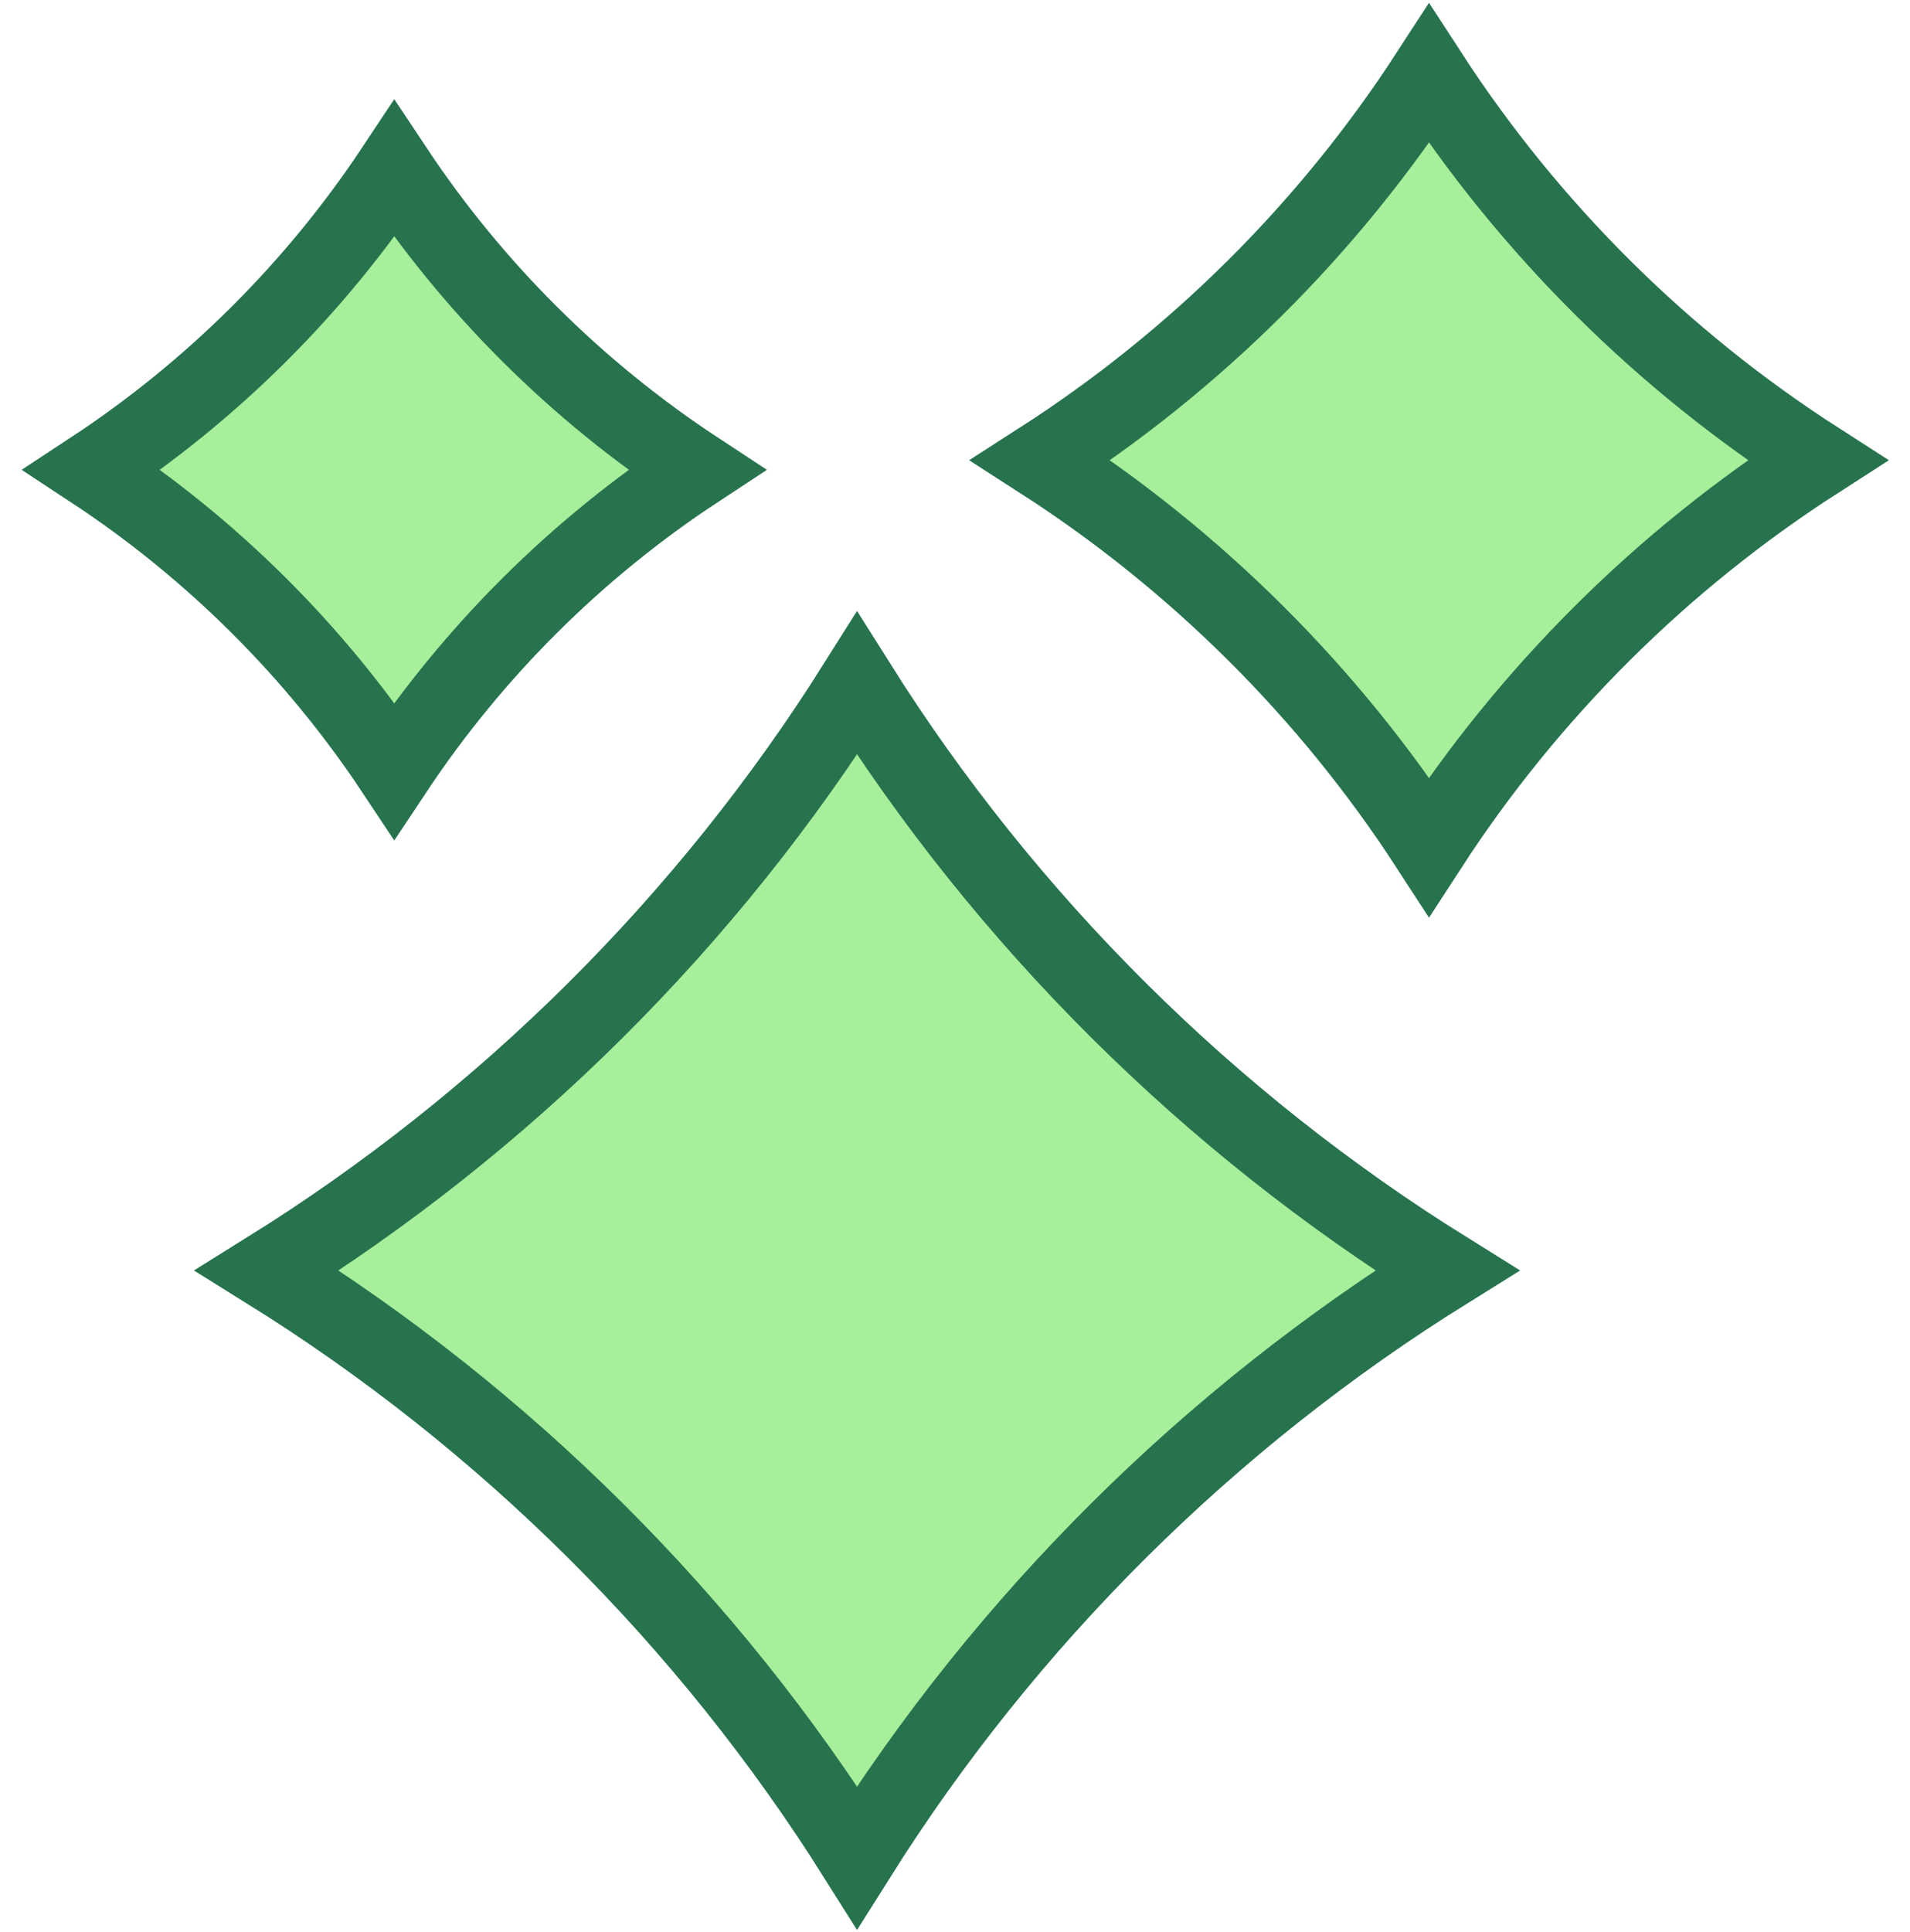 <svg width="89" height="90" viewBox="0 0 89 90" fill="none" xmlns="http://www.w3.org/2000/svg">
<path d="M12.443 59.181C23.544 52.271 32.97 42.907 39.935 31.839C46.9 42.907 56.326 52.271 67.427 59.181C56.326 66.091 46.9 75.455 39.935 86.523C32.97 75.455 23.544 66.091 12.443 59.181Z" fill="#A7EF9B" stroke="#26734E" stroke-width="3.6"/>
<path d="M18.372 7.873C22.072 13.442 26.874 18.214 32.459 21.886C26.874 25.558 22.072 30.331 18.372 35.899C14.672 30.331 9.87 25.558 4.285 21.886C9.87 18.214 14.672 13.442 18.372 7.873Z" fill="#A7EF9B" stroke="#26734E" stroke-width="3.6"/>
<path d="M48.487 21.439C55.719 16.792 61.904 10.647 66.587 3.436C71.27 10.647 77.454 16.792 84.687 21.439C77.454 26.087 71.27 32.232 66.587 39.443C61.904 32.232 55.719 26.087 48.487 21.439Z" fill="#A7EF9B" stroke="#26734E" stroke-width="3.6"/>
</svg>

